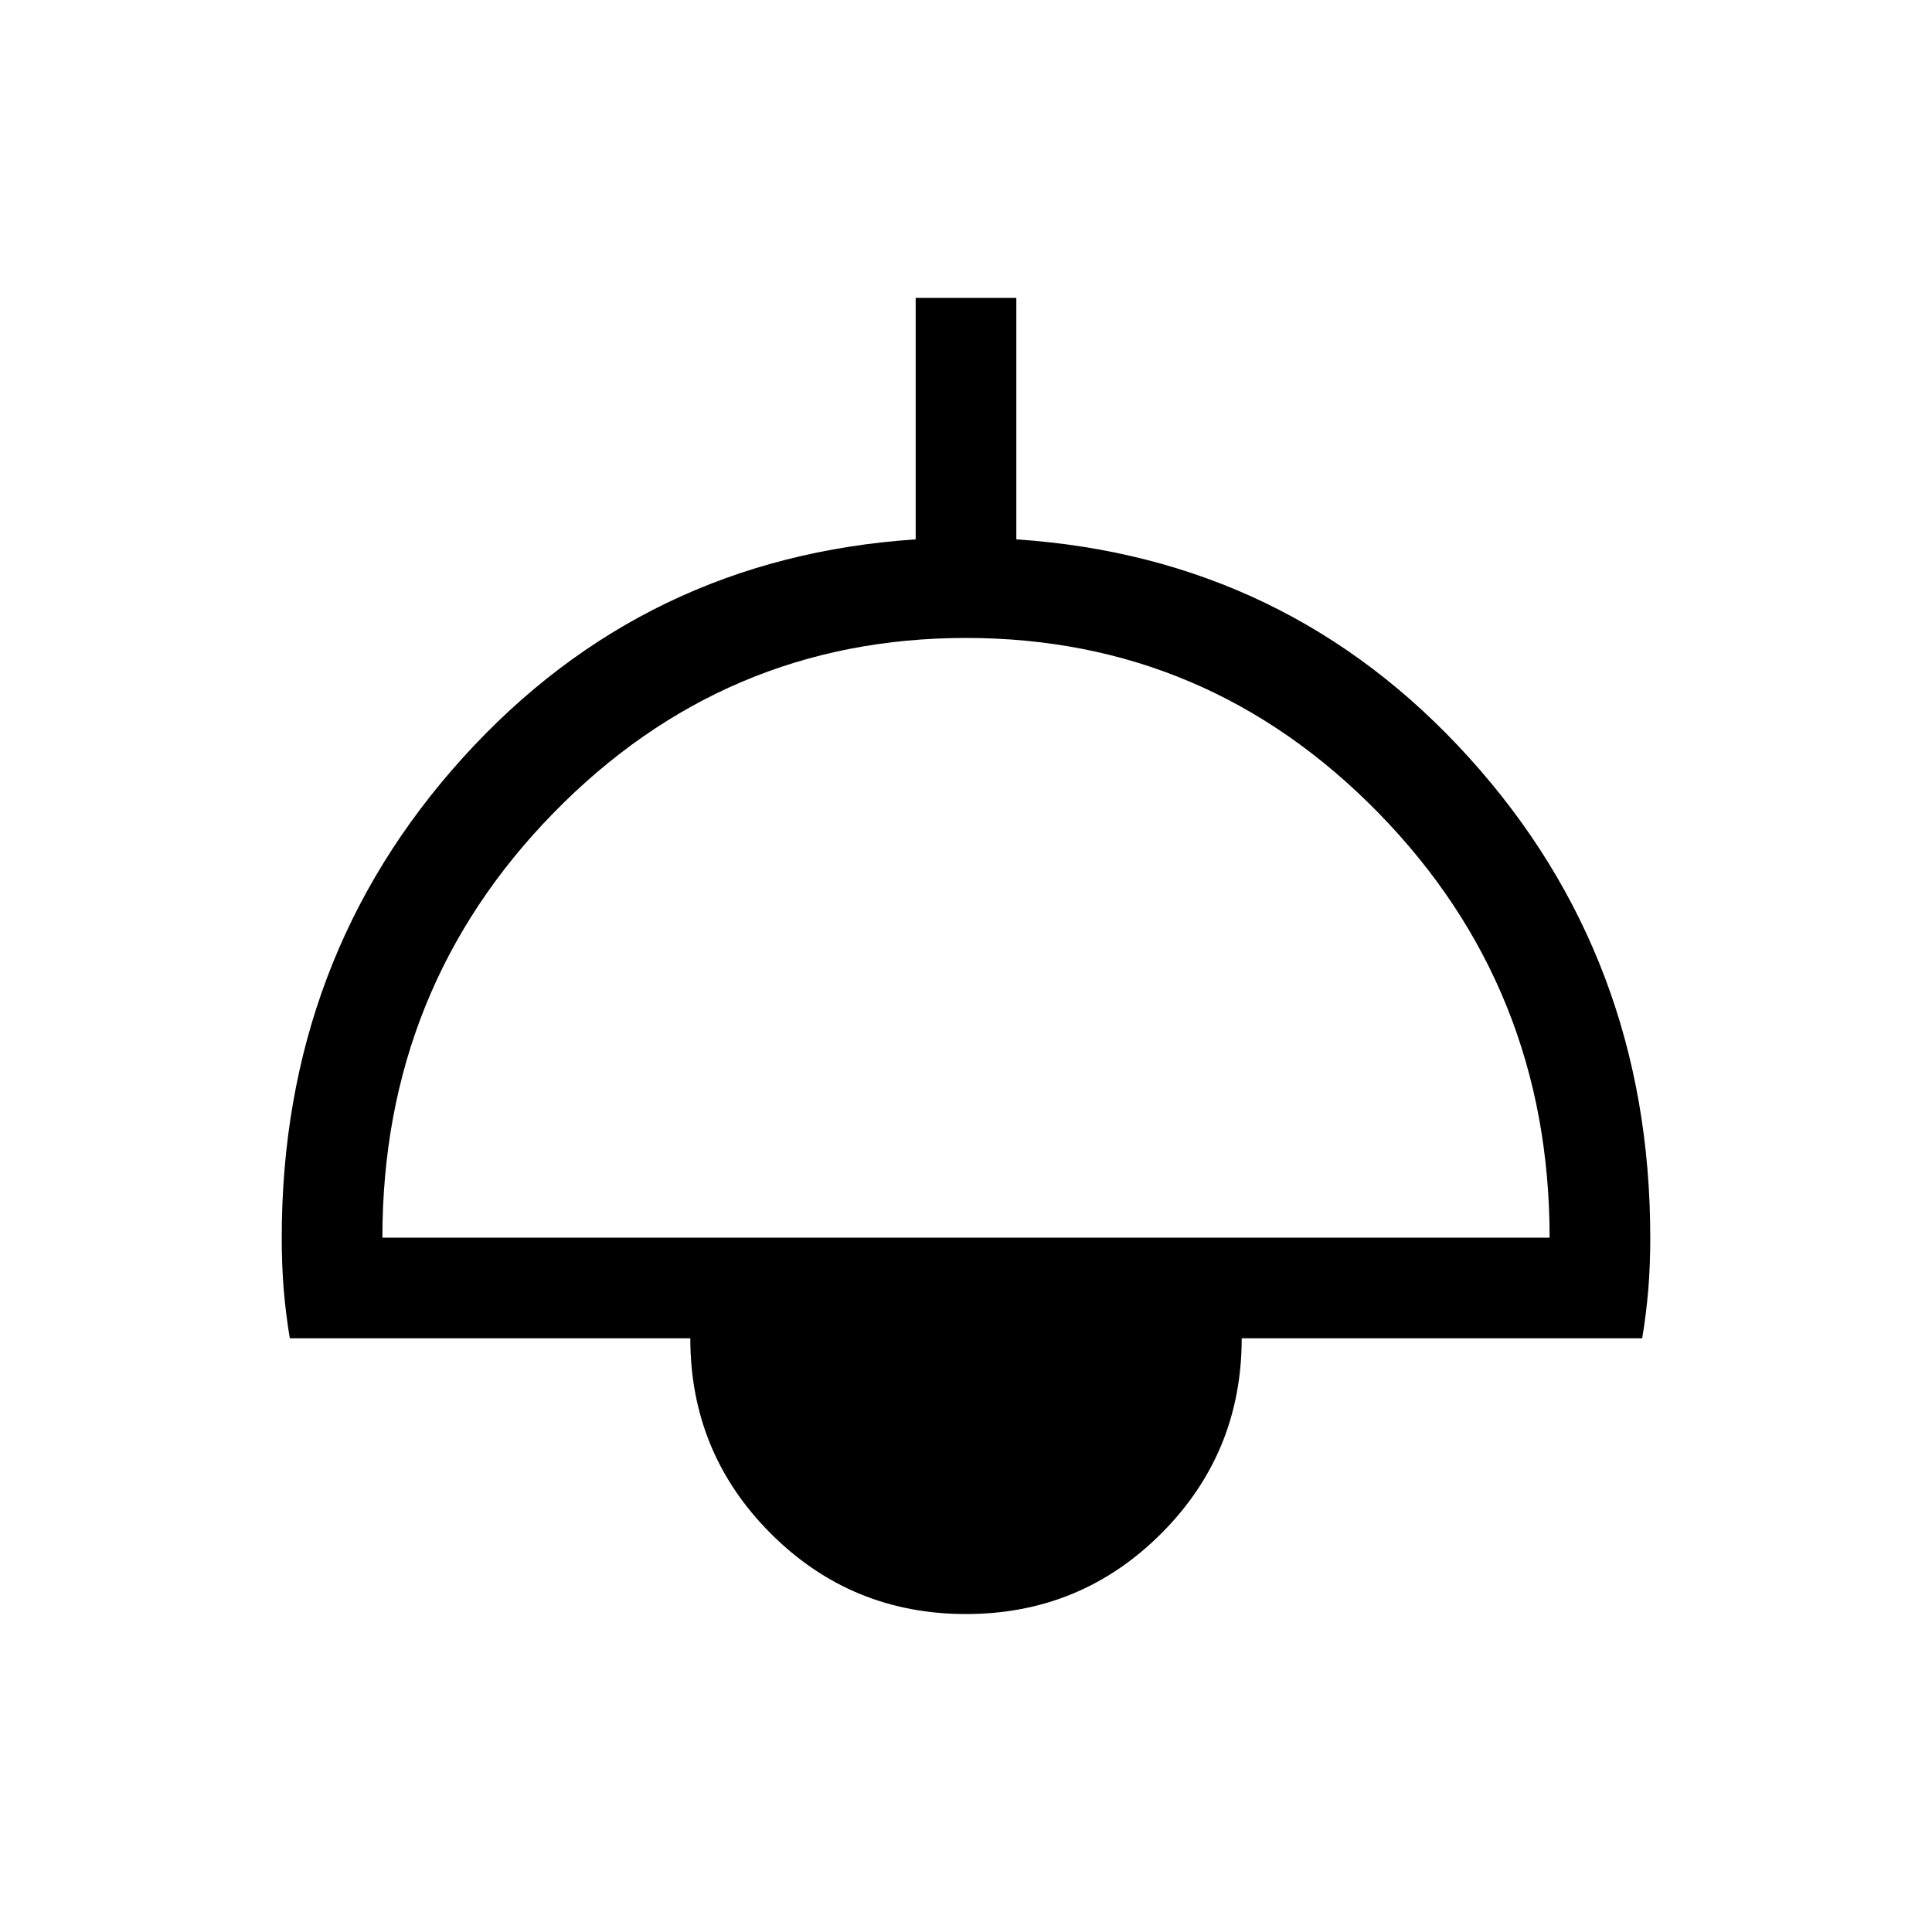 <svg xmlns="http://www.w3.org/2000/svg" height="40" width="40"><path d="M20 33.417q-2.375 0-4.042-1.667-1.666-1.667-1.666-4.042H6q-.083-.5-.125-1-.042-.5-.042-1.083 0-5.792 3.75-9.937 3.75-4.146 9.375-4.521v-5h2.084v5q5.625.375 9.375 4.521 3.75 4.145 3.75 9.937 0 .583-.042 1.083t-.125 1h-8.292q0 2.375-1.666 4.042-1.667 1.667-4.042 1.667ZM7.917 25.625h24.166q0-5.167-3.541-8.792Q25 13.208 20 13.208t-8.542 3.625q-3.541 3.625-3.541 8.792Z"/></svg>